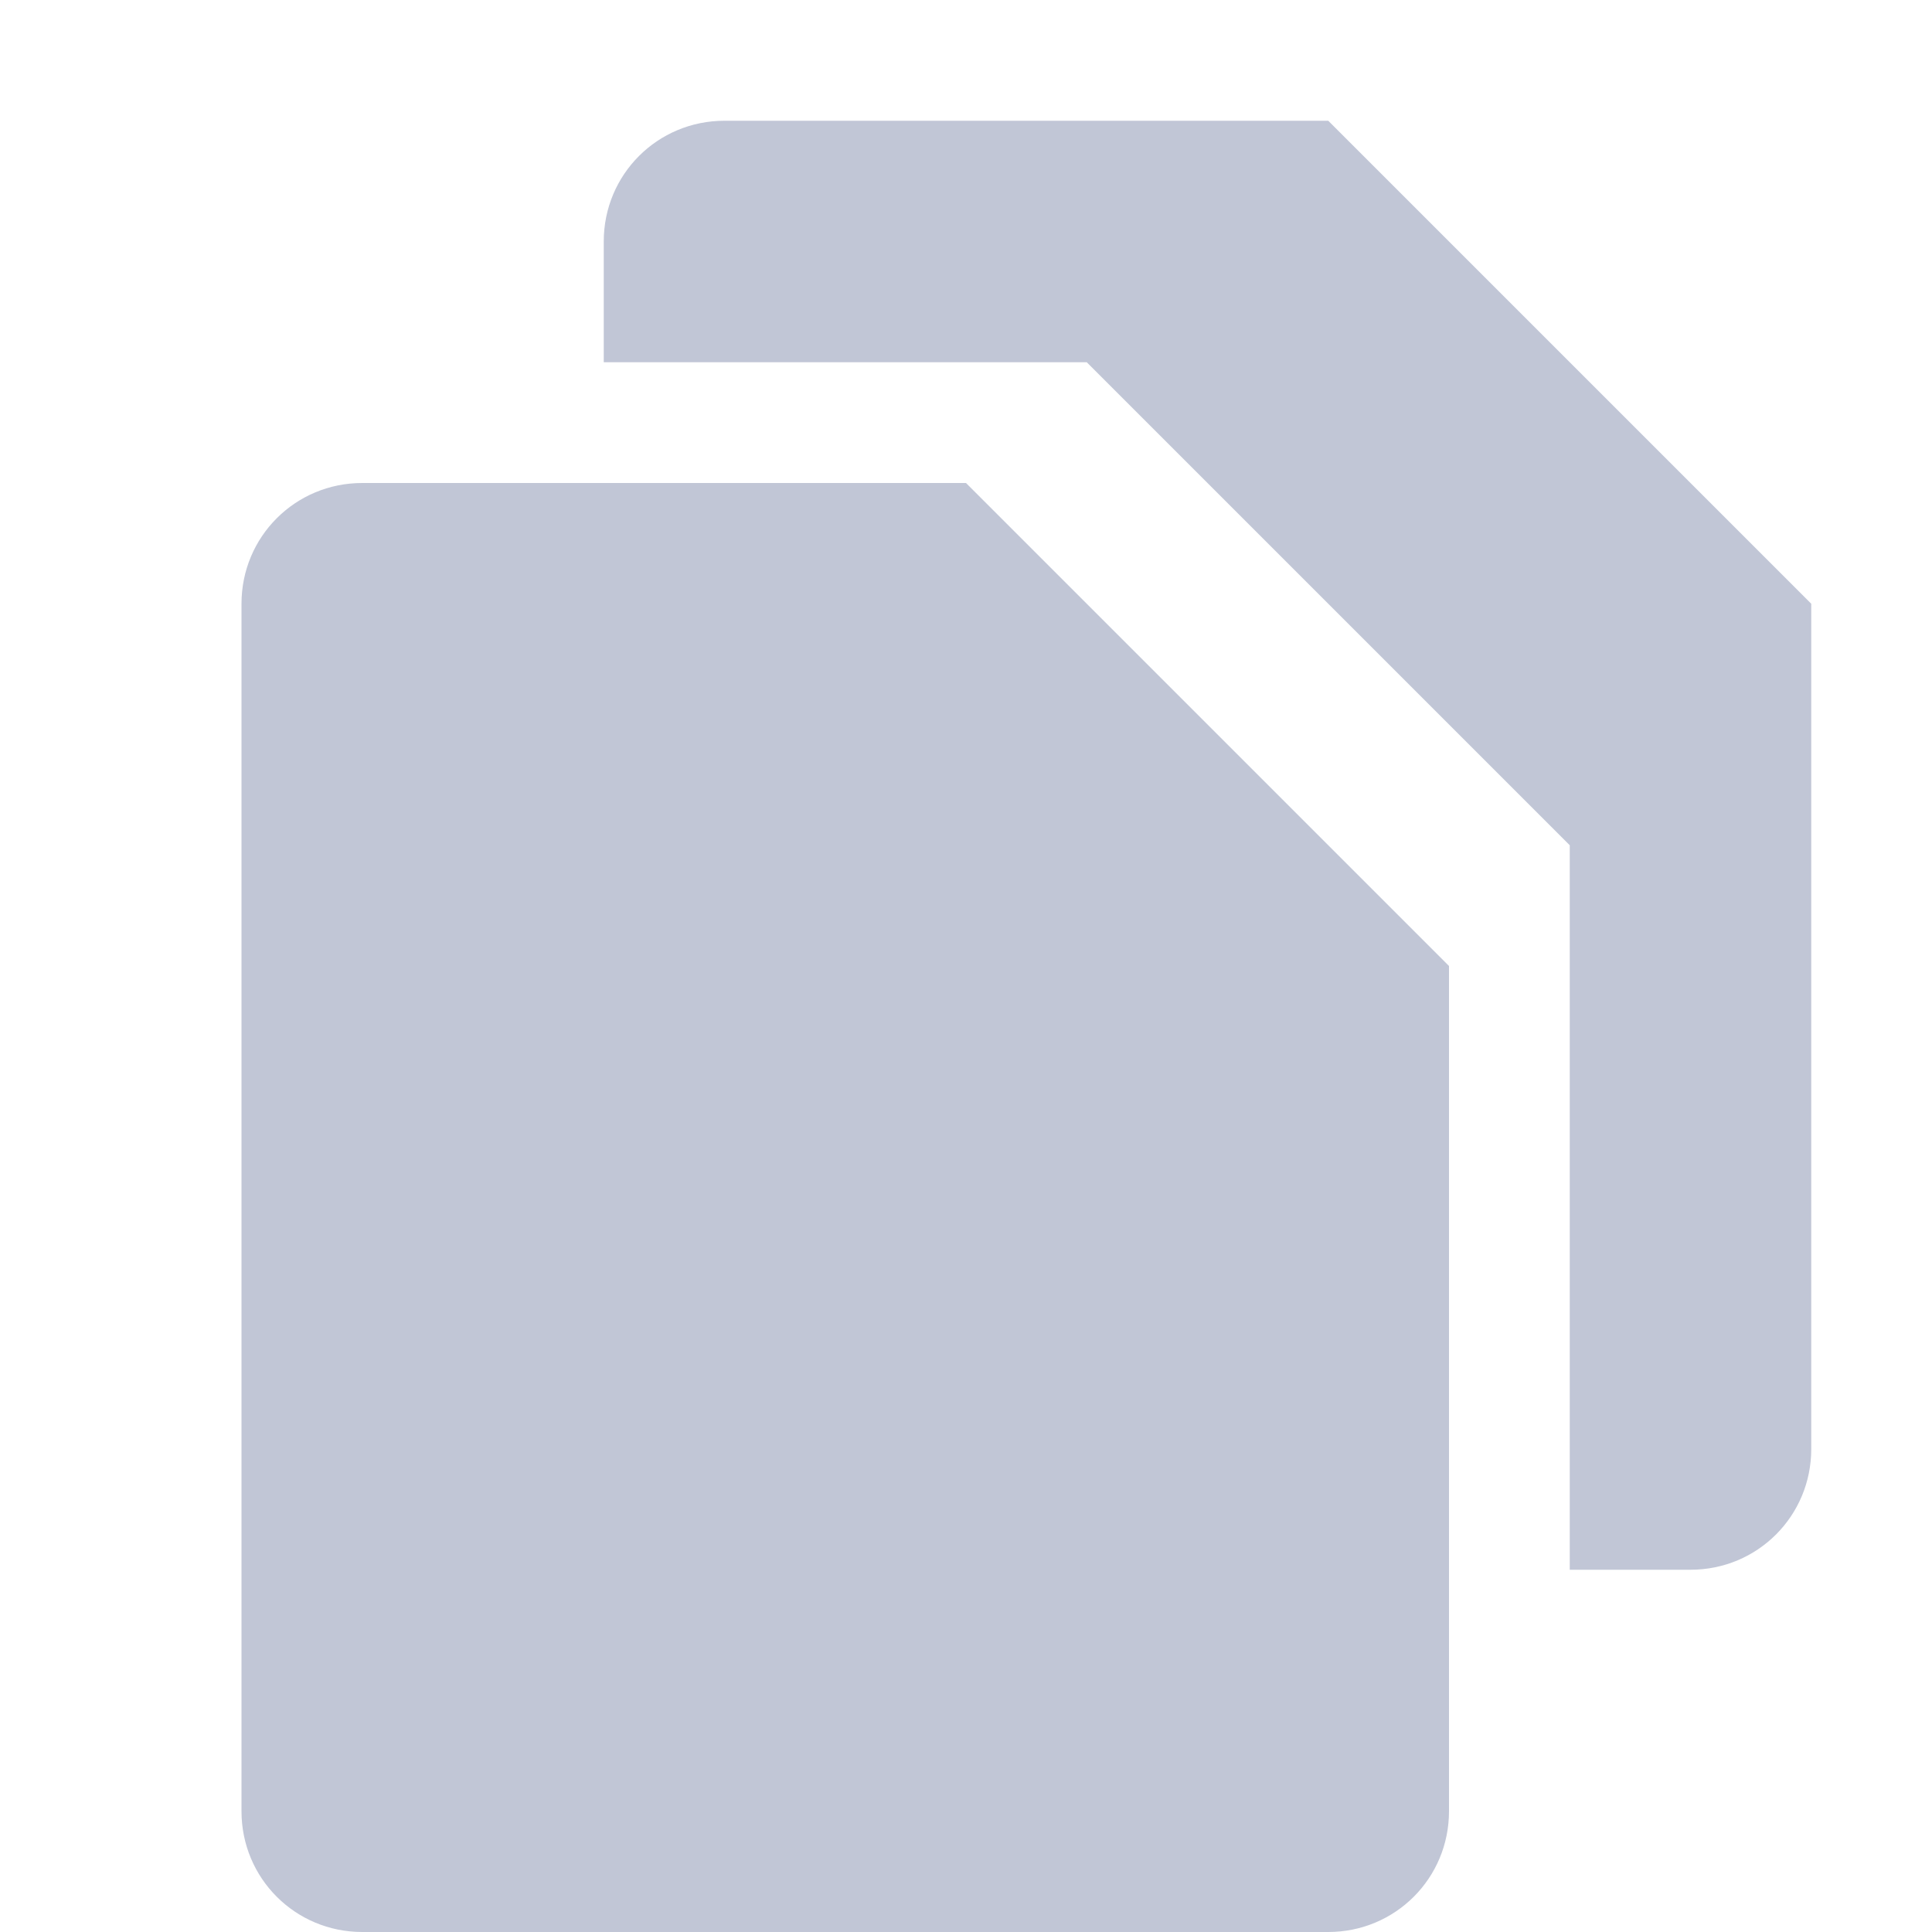 
<svg xmlns="http://www.w3.org/2000/svg" xmlns:xlink="http://www.w3.org/1999/xlink" width="16px" height="16px" viewBox="0 0 16 16" version="1.1">
<g id="surface1">
<path style=" stroke:none;fill-rule:nonzero;fill:#c1c6d6;fill-opacity:1;" d="M 6 1 C 5.445 1 5 1.445 5 2 L 5 3 L 9 3 L 13 7 L 13 13 L 14 13 C 14.555 13 15 12.555 15 12 L 15 5 L 11 1 Z M 6 1 "/>
<path style=" stroke:none;fill-rule:nonzero;fill:#c1c6d6;fill-opacity:1;" d="M 3 4 C 2.445 4 2 4.445 2 5 L 2 15 C 2 15.555 2.445 16 3 16 L 11 16 C 11.555 16 12 15.555 12 15 L 12 8 L 8 4 Z M 3 4 "/>
</g>
</svg>
